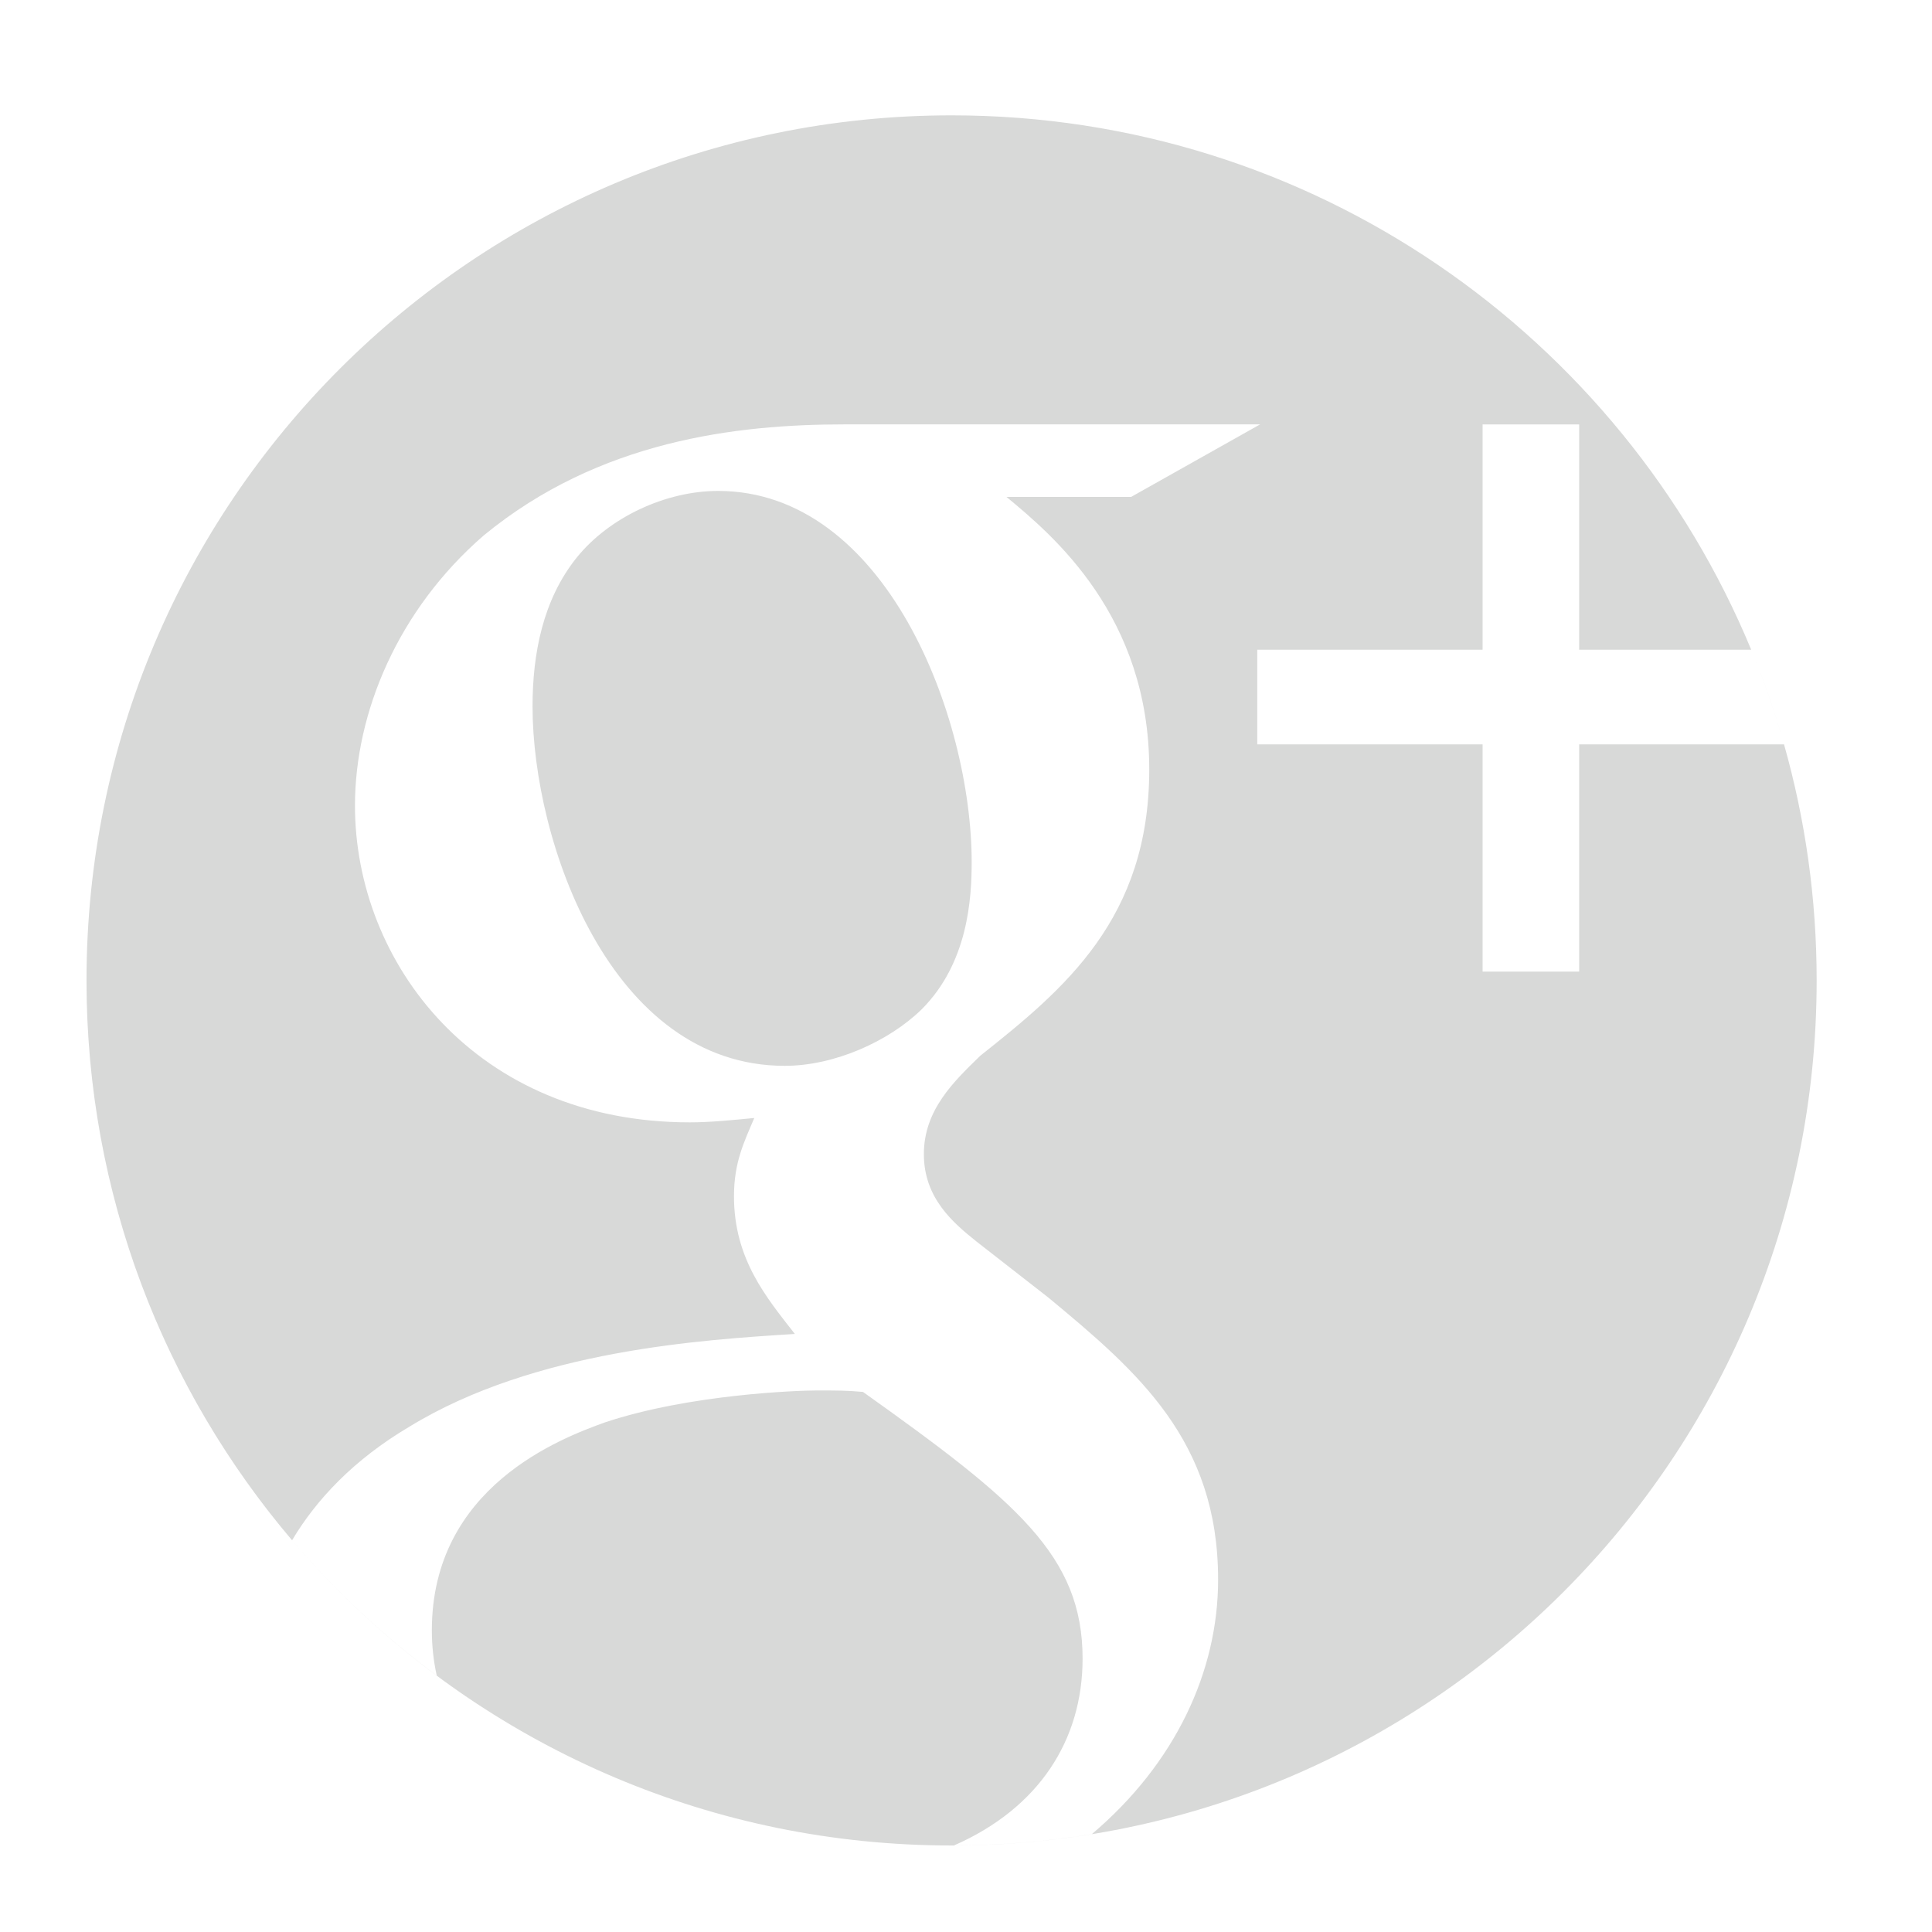 <?xml version="1.0" ?><!DOCTYPE svg  PUBLIC '-//W3C//DTD SVG 1.1//EN'  'http://www.w3.org/Graphics/SVG/1.1/DTD/svg11.dtd'><svg height="45px" id="Layer_1" style="enable-background:new 0 0 67 67;" version="1.1" viewBox="0 0 67 67" width="45px" xml:space="preserve" xmlns="http://www.w3.org/2000/svg" xmlns:xlink="http://www.w3.org/1999/xlink"><path d="M31.963,35.002c1.608-1.608,1.734-3.845,1.734-5.102  c0-5.051-2.991-12.875-8.796-12.875c-1.81,0-3.77,0.91-4.9,2.31c-1.181,1.468-1.533,3.353-1.533,5.162  c0,4.7,2.714,12.465,8.746,12.465C28.948,36.962,30.833,36.107,31.963,35.002z M3,34c0,7.405,2.683,14.184,7.129,19.415  c0.839-1.41,2.14-2.797,4.066-3.937c4.348-2.664,10.204-3.017,13.37-3.218c-0.98-1.257-2.111-2.589-2.111-4.774  c0-1.182,0.352-1.885,0.704-2.715c-0.779,0.075-1.533,0.151-2.237,0.151c-7.414,0-11.611-5.529-11.611-10.983  c0-3.217,1.483-6.791,4.473-9.377c3.996-3.284,8.746-3.845,12.516-3.845H43.7l-4.474,2.516h-4.322  c1.607,1.329,4.951,4.127,4.951,9.449c0,5.178-2.941,7.615-5.856,9.927c-0.93,0.904-1.96,1.885-1.96,3.418  c0,1.532,1.03,2.388,1.81,3.016l2.513,1.96c3.092,2.564,5.881,4.951,5.881,9.777c0,3.182-1.484,6.376-4.379,8.826  c-1.557,0.255-3.153,0.388-4.781,0.393c2.938-1.289,4.46-3.646,4.46-6.48c0-3.568-2.287-5.453-7.615-9.248  c-0.553-0.051-0.905-0.051-1.608-0.051c-0.628,0-4.398,0.127-7.338,1.106c-1.533,0.553-6.006,2.237-6.006,7.213  c0,0.541,0.058,1.065,0.17,1.569C7.775,52.645,3,43.88,3,34z M60.73,22.532L60.73,22.532c0.44,1.063,0.821,2.159,1.139,3.281  C61.552,24.691,61.171,23.596,60.73,22.532L60.73,22.532L60.73,22.532L60.73,22.532L60.73,22.532L60.73,22.532L60.73,22.532z M33,64  C16.432,64,3,50.568,3,34C3,17.431,16.432,4,33,4c12.507,0,23.227,7.653,27.73,18.532h-5.966v-7.814h-3.349v7.814h-7.814v3.281  h7.814v7.882h3.349v-7.882h7.104C62.605,28.415,63,31.162,63,34C63,50.568,49.568,64,33,64z" style="fill-rule:evenodd;clip-rule:evenodd;fill:#D8D9D8;"/></svg>
